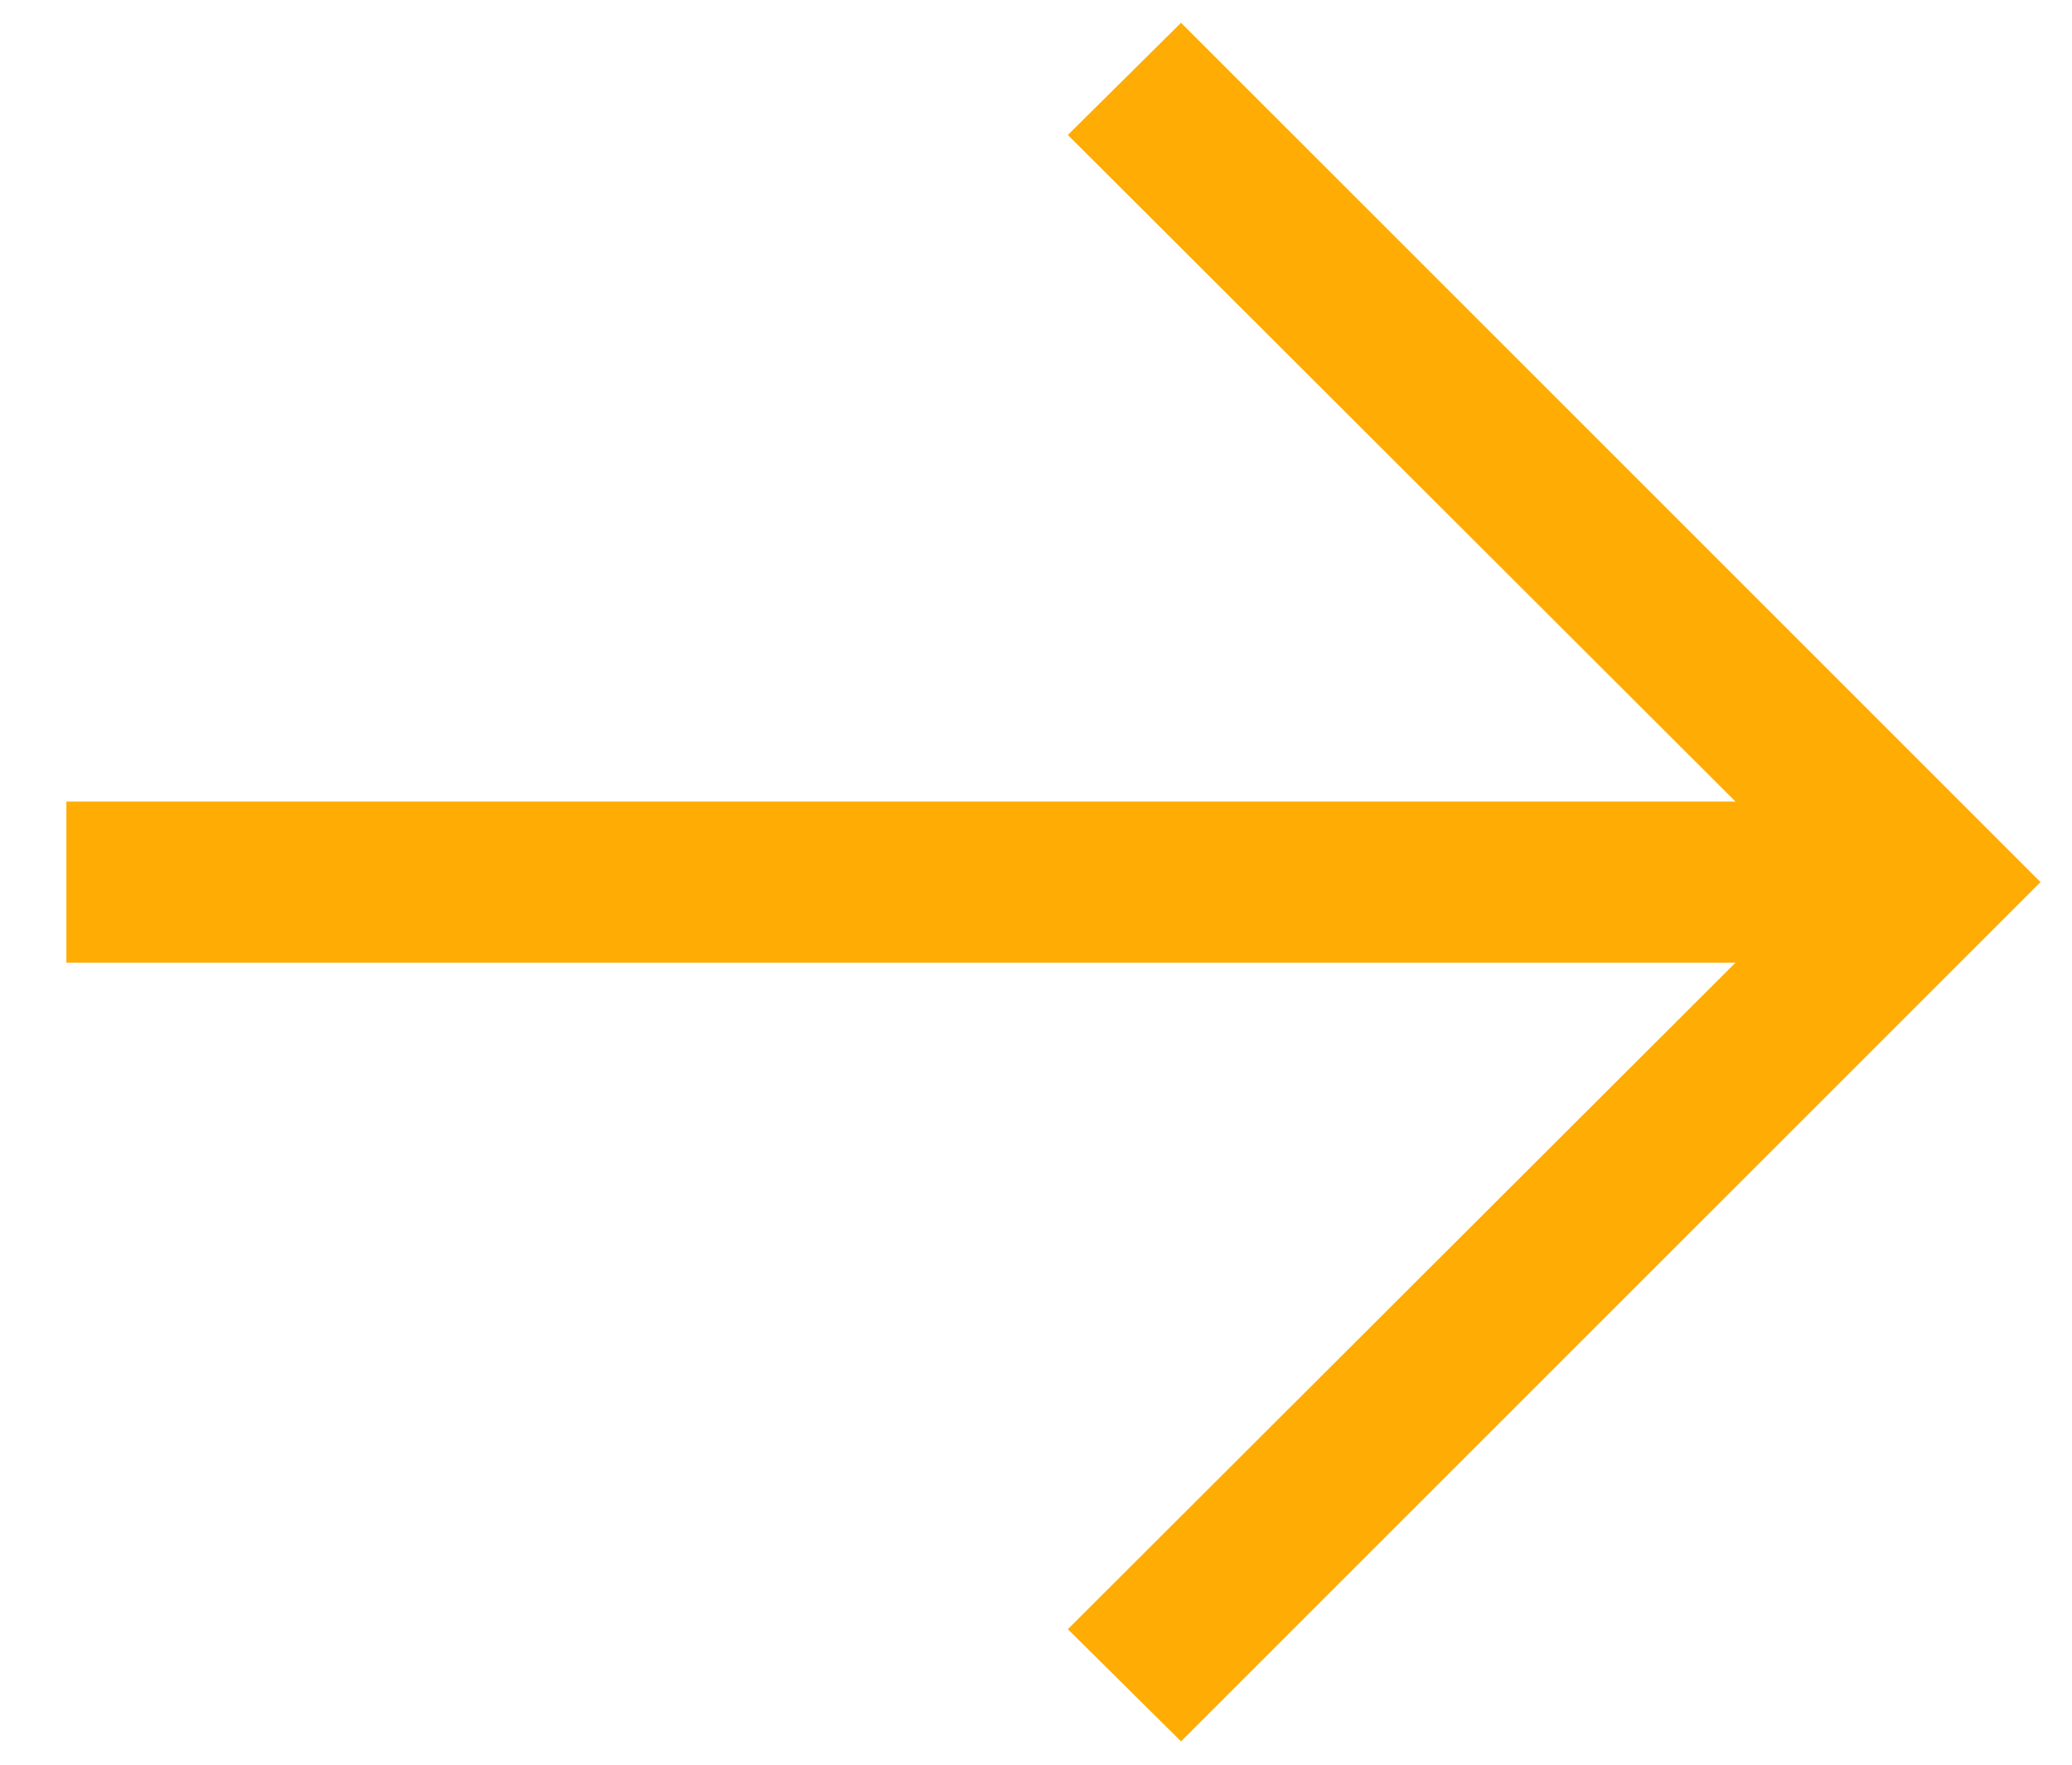 <svg width="27" height="23" viewBox="0 0 27 23" fill="none" xmlns="http://www.w3.org/2000/svg">
<path d="M15.39 22.696L13.915 21.234L22.615 12.547H0.865V10.447H22.615L13.915 1.759L15.39 0.297L26.59 11.497L15.39 22.696Z" fill="#FFAC05"/>
</svg>
